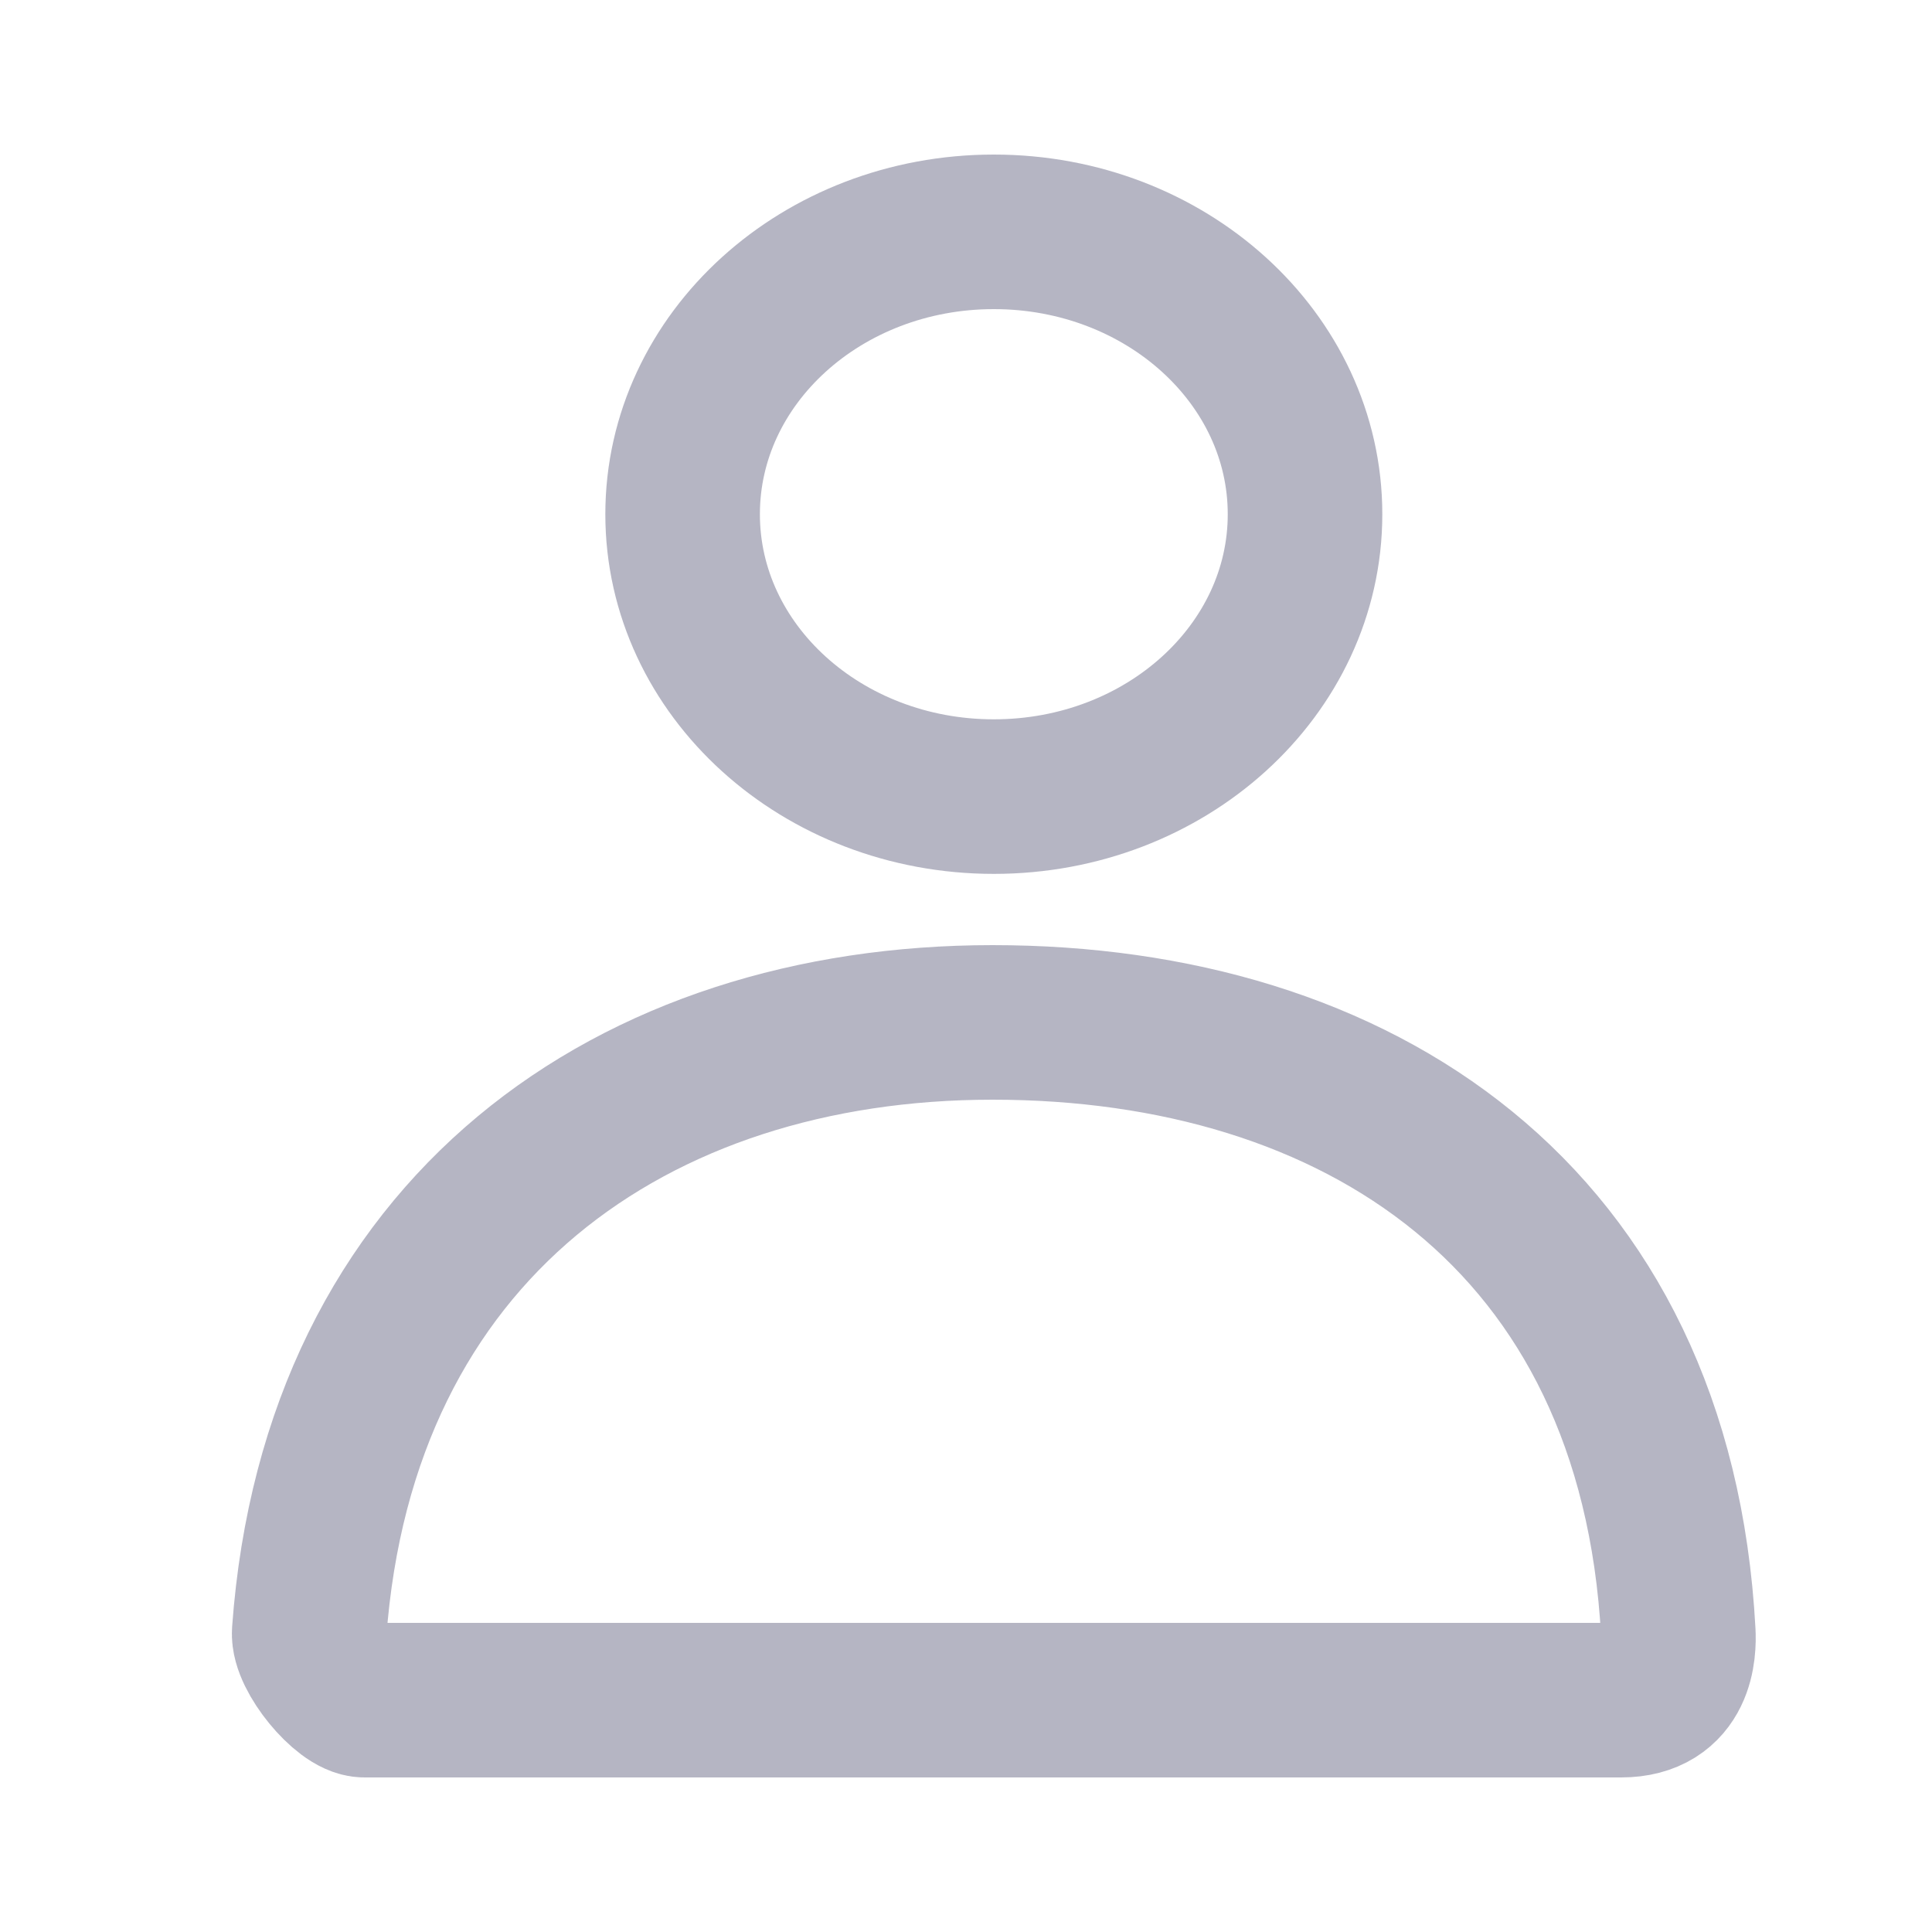 <svg width="25" height="25" viewBox="0 0 25 25" fill="none" xmlns="http://www.w3.org/2000/svg">
<path d="M12.86 10.308C10.636 10.308 8.833 8.672 8.833 6.654C8.833 4.636 10.636 3 12.86 3C15.084 3 16.887 4.636 16.887 6.654C16.887 8.672 15.084 10.308 12.86 10.308Z" stroke="#B5B5C3" stroke-width="2"/>
<path d="M4.001 21.122C4.382 15.89 8.195 13.23 12.843 13.23C17.556 13.23 21.428 15.744 21.717 21.123C21.728 21.337 21.717 22 20.977 22C17.33 22 11.909 22 4.716 22C4.469 22 3.98 21.407 4.001 21.122Z" stroke="#B5B5C3" stroke-width="2"/>
</svg>
